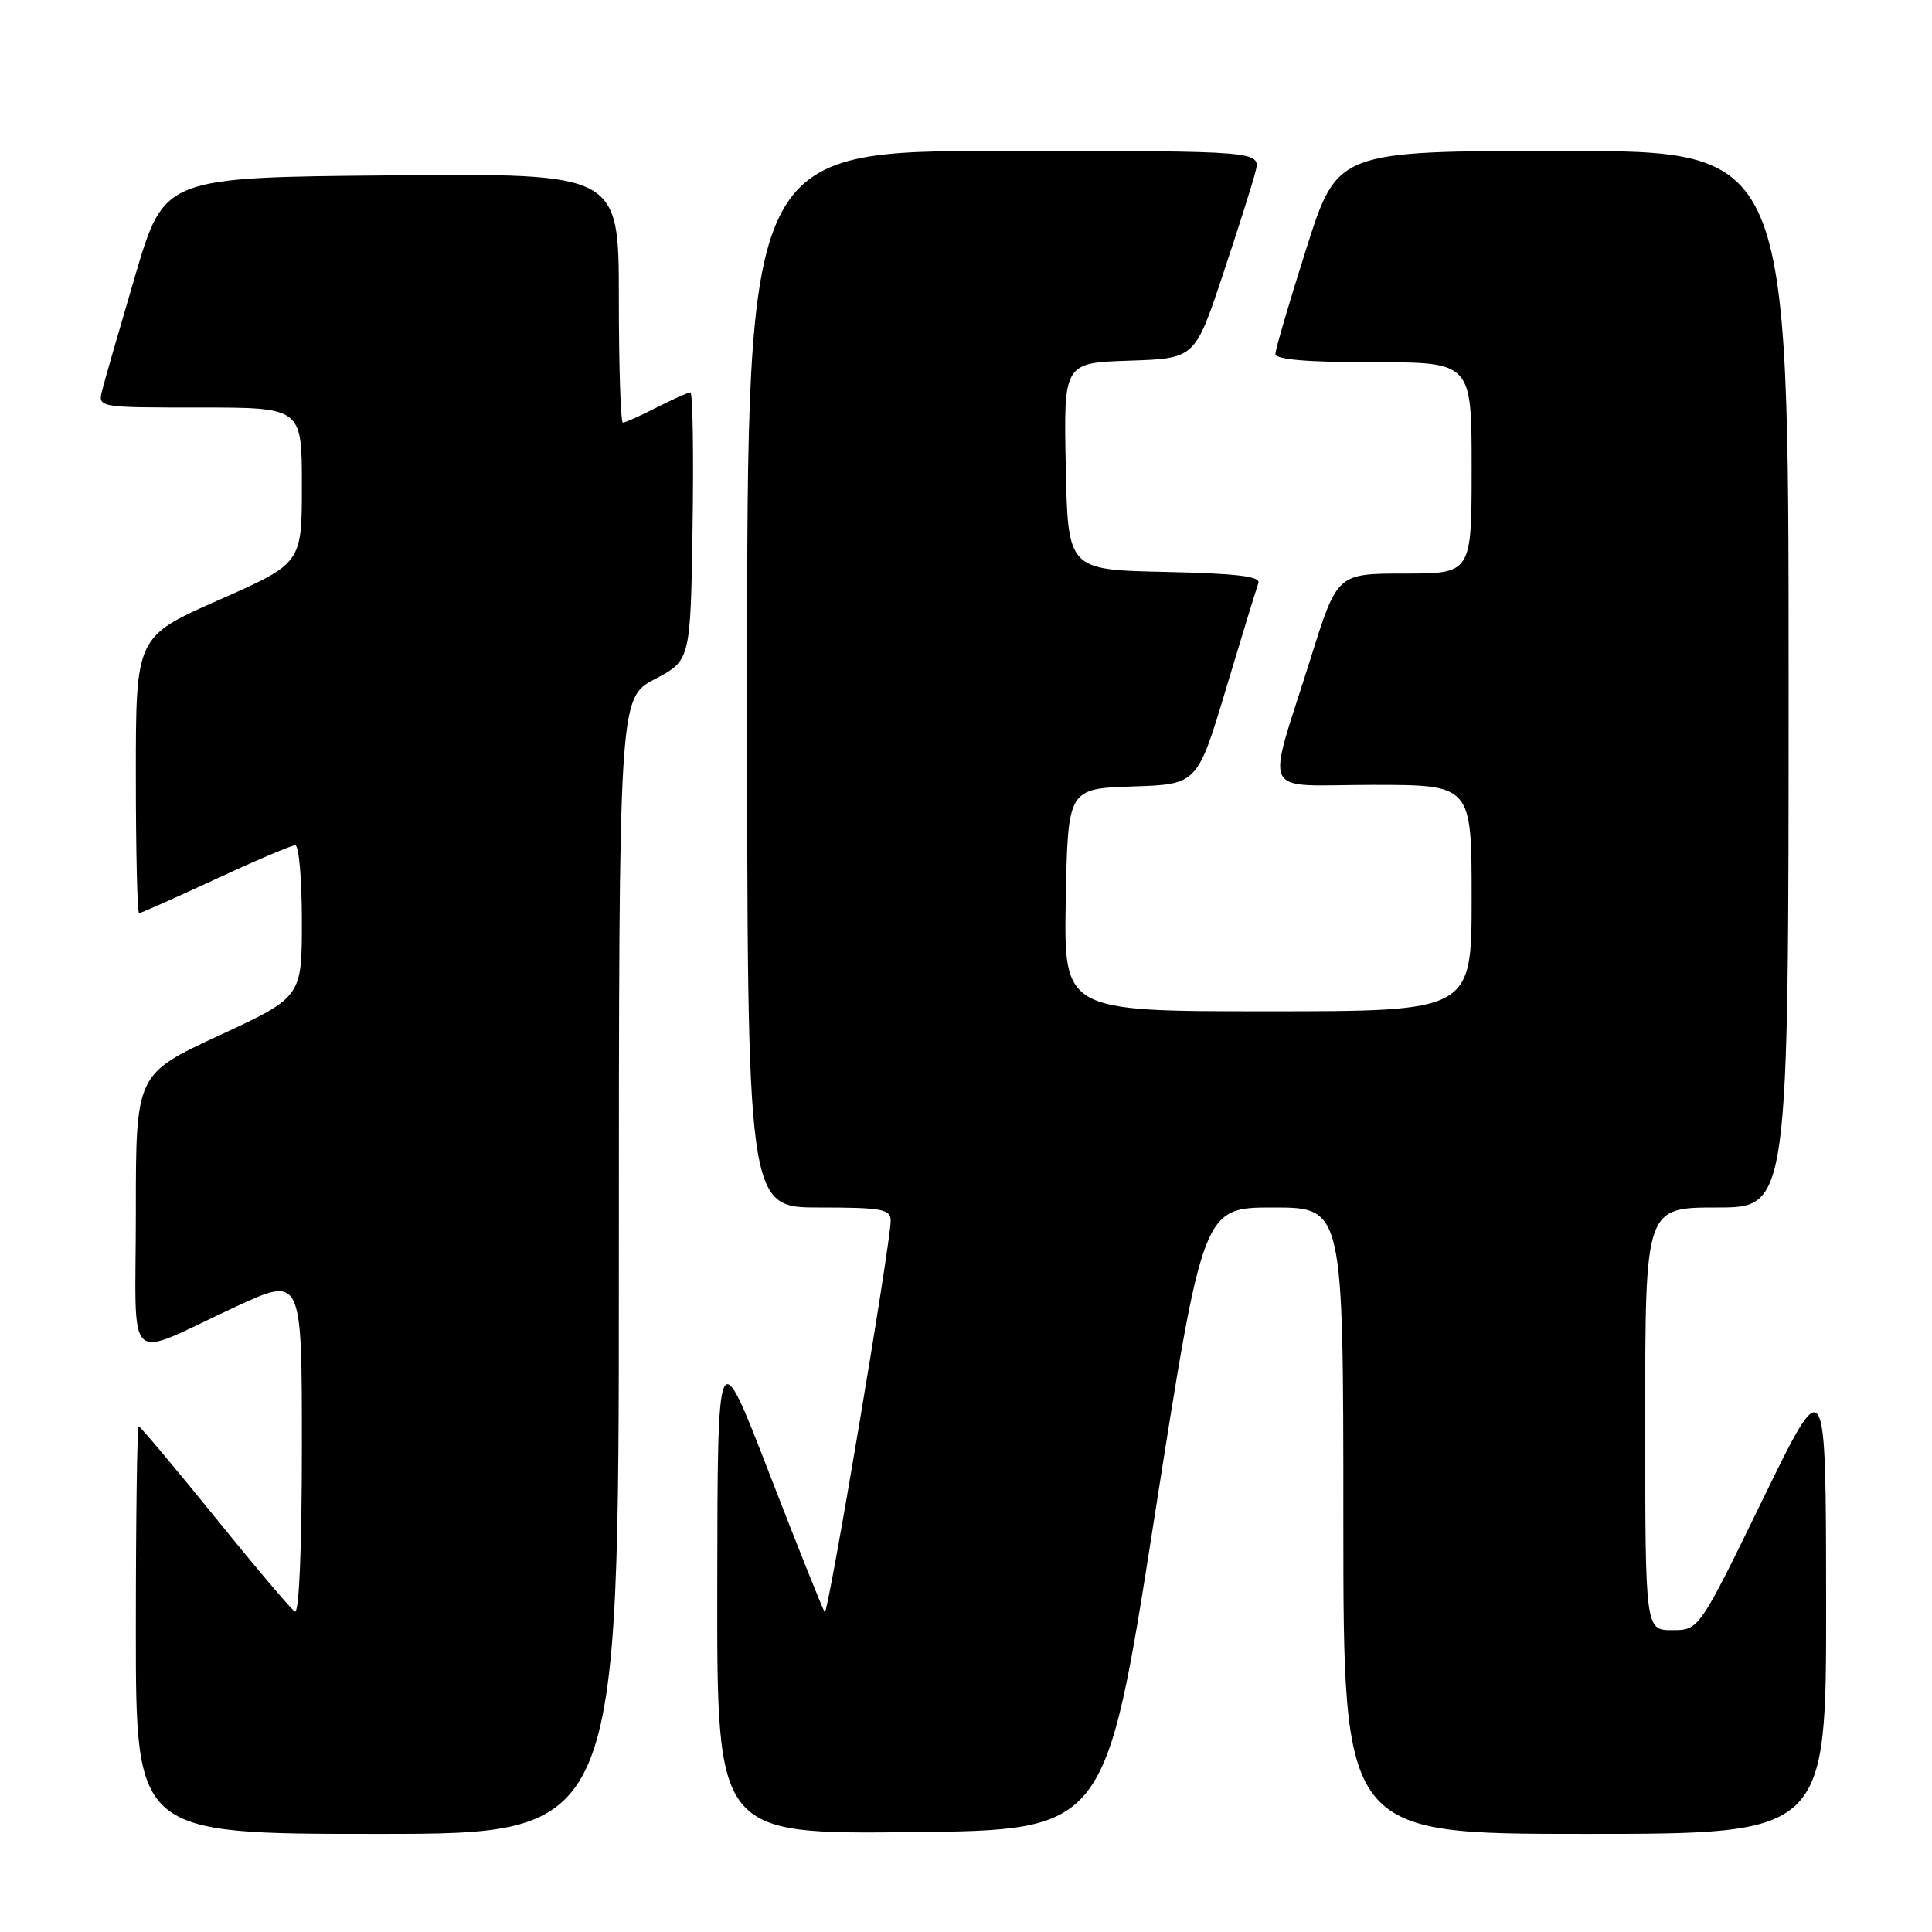 <?xml version="1.0" encoding="UTF-8" standalone="no"?>
<!DOCTYPE svg PUBLIC "-//W3C//DTD SVG 1.1//EN" "http://www.w3.org/Graphics/SVG/1.1/DTD/svg11.dtd" >
<svg xmlns="http://www.w3.org/2000/svg" xmlns:xlink="http://www.w3.org/1999/xlink" version="1.1" viewBox="0 0 256 256">
 <g >
 <path fill="currentColor"
d=" M 82.00 167.75 C 82.01 92.50 82.01 92.50 86.75 90.00 C 91.50 87.50 91.50 87.50 91.77 69.75 C 91.92 59.99 91.79 52.00 91.48 52.00 C 91.17 52.00 89.16 52.90 87.00 54.00 C 84.84 55.10 82.84 56.00 82.54 56.00 C 82.24 56.00 82.00 48.57 82.00 39.49 C 82.00 22.97 82.00 22.97 51.88 23.24 C 21.76 23.50 21.76 23.50 17.93 36.47 C 15.83 43.60 13.85 50.46 13.54 51.72 C 12.96 54.00 12.96 54.00 26.48 54.00 C 40.00 54.00 40.00 54.00 40.00 64.32 C 40.00 74.64 40.00 74.64 29.00 79.50 C 18.00 84.36 18.00 84.36 18.00 102.68 C 18.00 112.76 18.19 121.00 18.43 121.00 C 18.67 121.00 23.22 118.97 28.55 116.50 C 33.89 114.02 38.64 112.00 39.12 112.00 C 39.61 112.00 40.00 116.53 40.00 122.06 C 40.00 132.12 40.00 132.12 29.00 137.22 C 18.00 142.33 18.00 142.33 18.00 160.64 C 18.00 181.77 16.23 180.09 31.25 173.14 C 40.00 169.09 40.00 169.09 40.00 191.60 C 40.00 205.22 39.63 213.89 39.07 213.54 C 38.56 213.23 33.78 207.58 28.45 200.98 C 23.11 194.39 18.58 189.00 18.38 189.00 C 18.17 189.00 18.00 201.15 18.00 216.00 C 18.00 243.00 18.00 243.00 50.00 243.00 C 82.00 243.00 82.00 243.00 82.00 167.75 Z  M 152.94 201.25 C 159.40 160.00 159.40 160.00 168.70 160.00 C 178.00 160.00 178.00 160.00 178.00 201.50 C 178.00 243.00 178.00 243.00 210.00 243.00 C 242.00 243.00 242.00 243.00 241.97 212.25 C 241.95 181.50 241.95 181.50 233.54 198.75 C 225.13 216.00 225.13 216.00 221.57 216.00 C 218.00 216.00 218.00 216.00 218.00 188.00 C 218.00 160.00 218.00 160.00 227.50 160.00 C 237.00 160.00 237.00 160.00 237.00 90.00 C 237.00 20.00 237.00 20.00 207.11 20.00 C 177.21 20.00 177.21 20.00 173.11 32.90 C 170.85 40.00 169.00 46.30 169.00 46.90 C 169.00 47.64 173.24 48.00 182.00 48.00 C 195.00 48.00 195.00 48.00 195.00 62.00 C 195.00 76.00 195.00 76.00 186.09 76.00 C 177.19 76.00 177.19 76.00 173.66 87.25 C 167.75 106.11 166.71 104.00 181.89 104.00 C 195.00 104.00 195.00 104.00 195.00 119.00 C 195.00 134.00 195.00 134.00 167.97 134.00 C 140.95 134.00 140.95 134.00 141.22 119.25 C 141.50 104.50 141.50 104.50 150.08 104.21 C 158.66 103.93 158.66 103.93 162.47 91.21 C 164.57 84.22 166.49 77.95 166.74 77.28 C 167.08 76.37 163.94 75.99 154.35 75.78 C 141.50 75.50 141.50 75.50 141.22 61.79 C 140.94 48.08 140.94 48.08 149.64 47.79 C 158.33 47.50 158.33 47.50 162.00 36.50 C 164.02 30.45 165.98 24.26 166.36 22.75 C 167.04 20.00 167.04 20.00 133.02 20.00 C 99.00 20.00 99.00 20.00 99.00 90.00 C 99.00 160.00 99.00 160.00 108.50 160.00 C 116.87 160.00 118.00 160.21 118.02 161.75 C 118.05 164.55 109.72 214.05 109.29 213.62 C 109.08 213.41 105.79 205.19 101.99 195.37 C 95.08 177.50 95.08 177.50 95.04 210.27 C 95.00 243.03 95.00 243.03 120.74 242.77 C 146.49 242.50 146.49 242.50 152.94 201.25 Z "/>
</g>
</svg>
